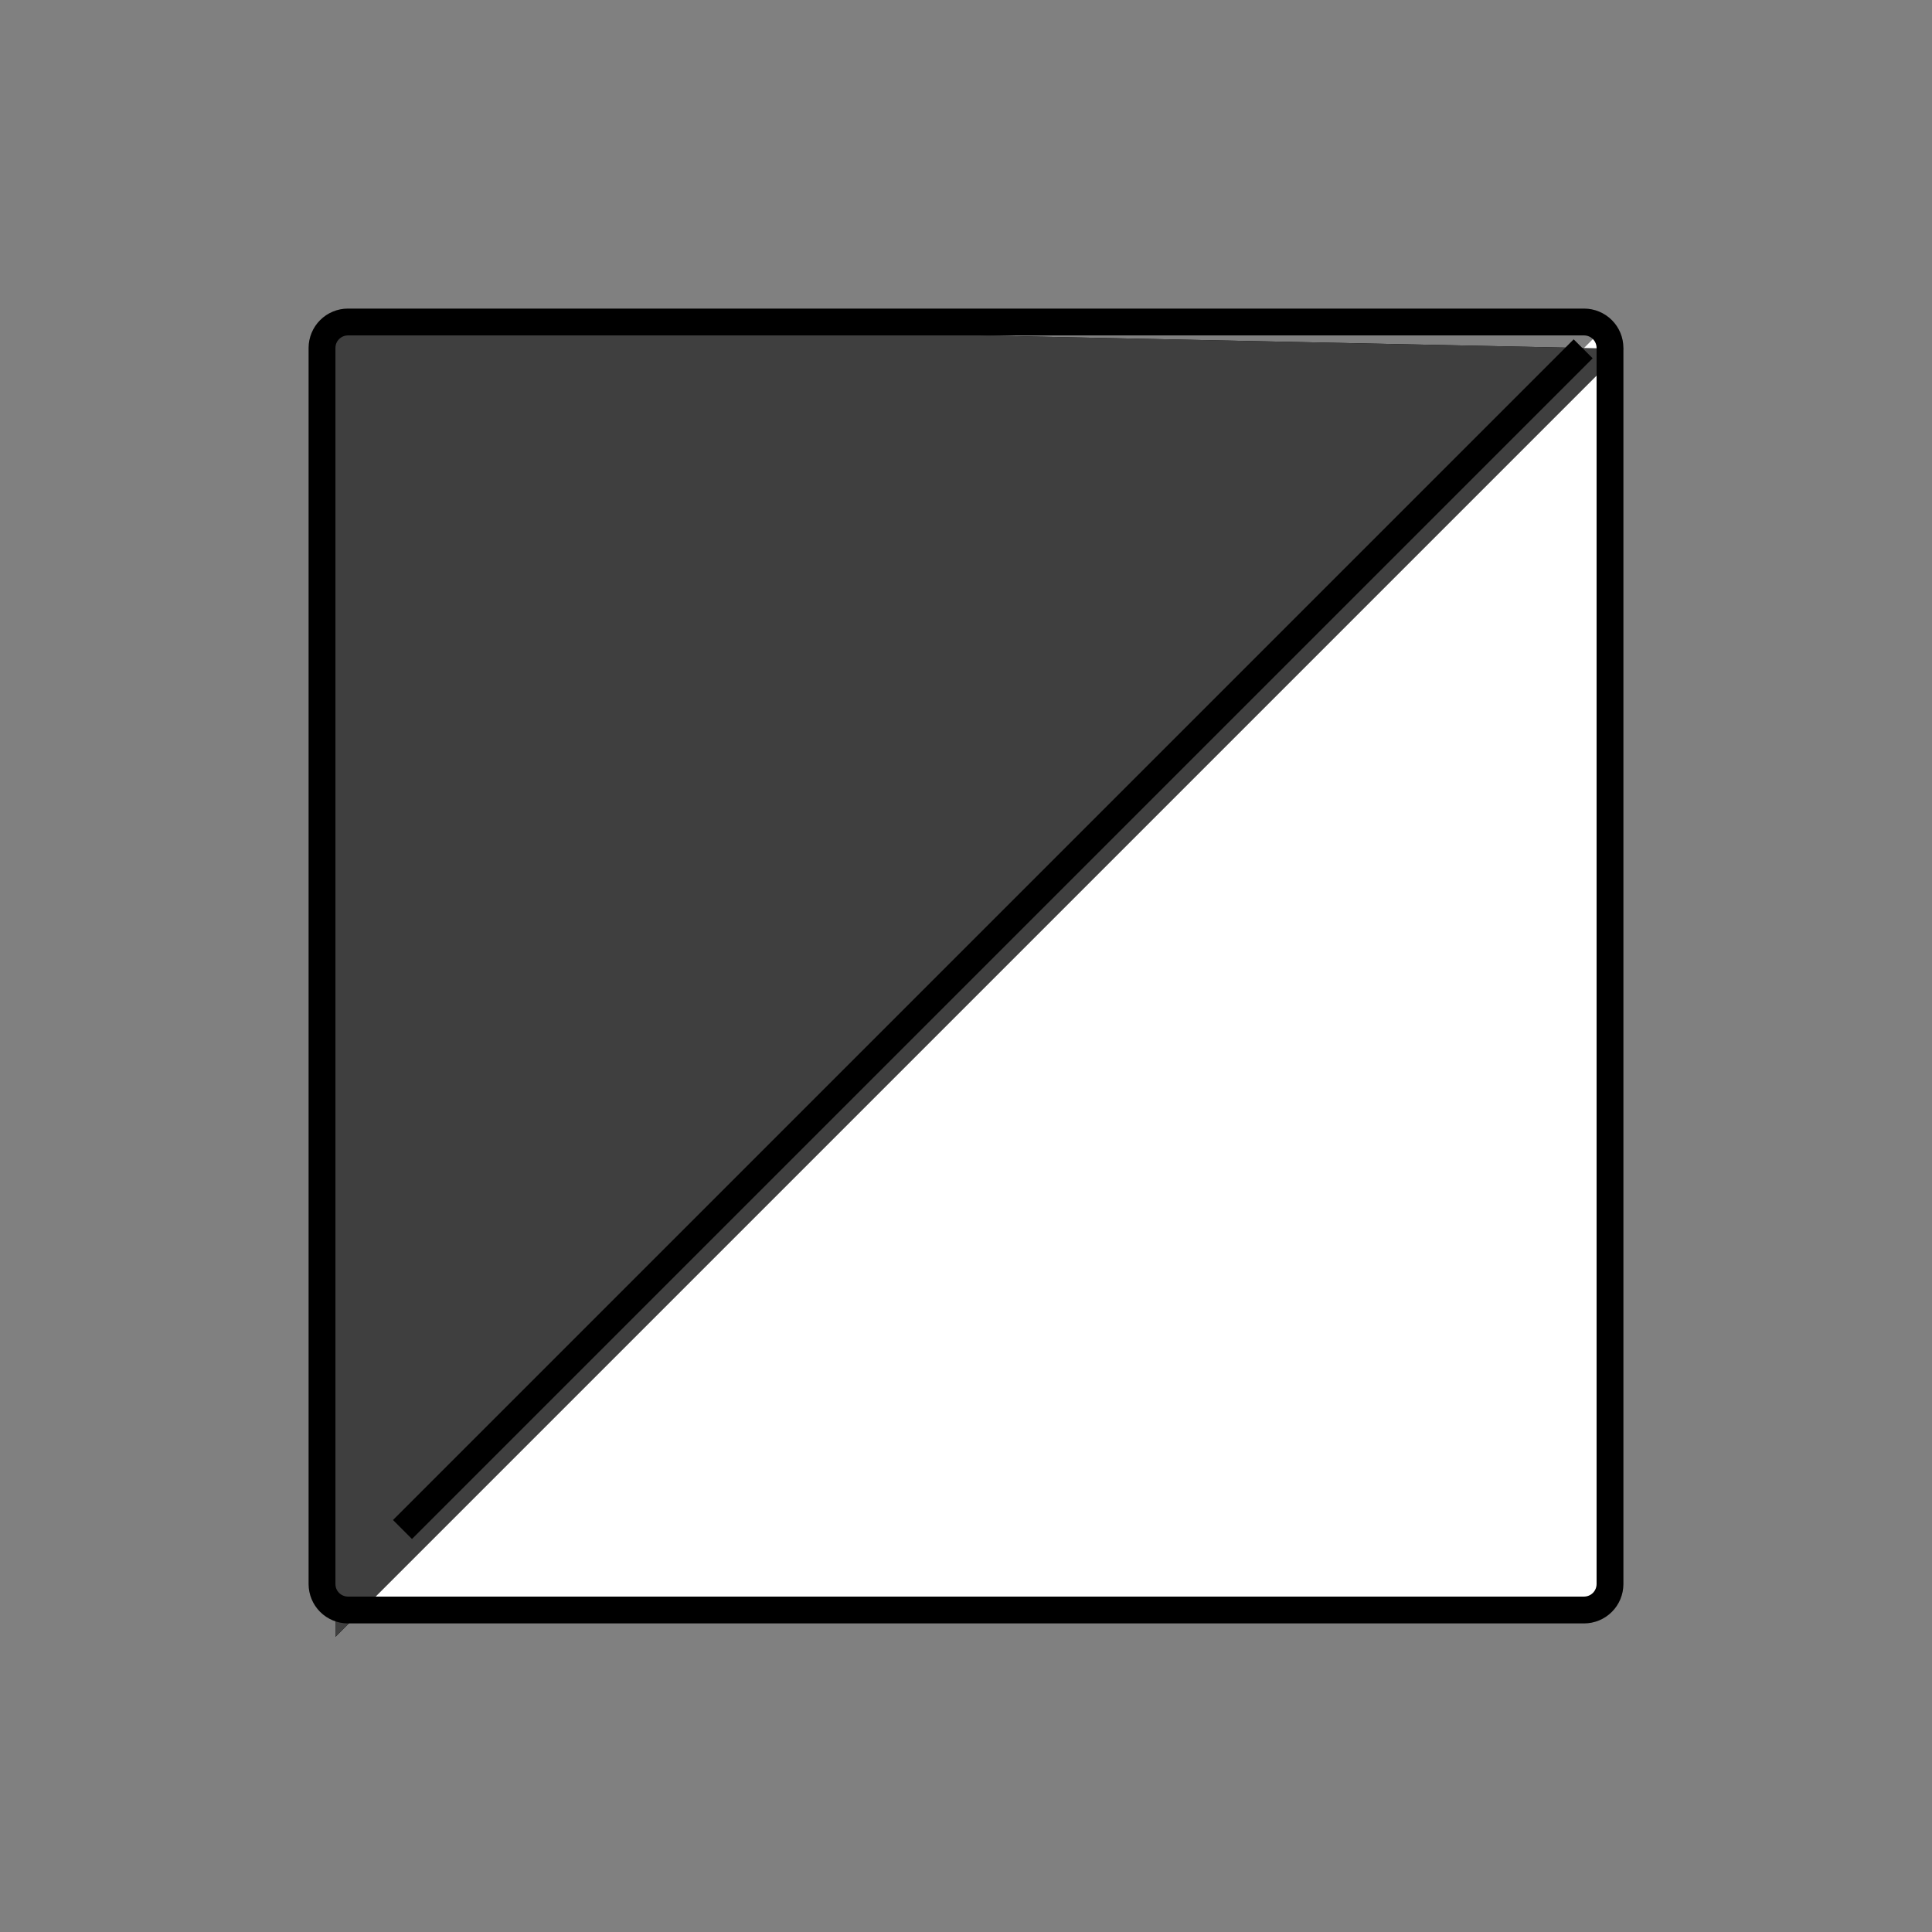 <svg id="emoji" viewBox="0 0 72 72" xmlns="http://www.w3.org/2000/svg" width="64" height="64">
  <rect x="0" y="0" width="72" height="72" fill="#808080" stroke="none"/>
  <g id="line-supplement">
    <path fill="#000" d="M12.5 12L60.5 13L12.5 61V12Z"/>
  </g>
  <g id="color">
    <path fill="#fff" d="M60 12V60H12L60 12Z"/>
    <path fill="#3F3F3F" d="M12.5 12L60.5 13L12.5 61V12Z"/>
  </g>
  <g id="line">
    <path fill="none" stroke="#000" strokeLinejoin="round" strokeWidth="2" d="M59.035 60H12.965C12.709 59.999 12.464 59.897 12.283 59.716C12.103 59.536 12.001 59.291 12 59.035V12.965C12.001 12.709 12.103 12.464 12.284 12.283C12.464 12.103 12.709 12.001 12.965 12H59.035C59.291 12.001 59.536 12.103 59.717 12.284C59.897 12.464 59.999 12.709 60 12.965V59.035C59.999 59.291 59.897 59.536 59.716 59.717C59.536 59.897 59.291 59.999 59.035 60V60Z"/>
    <path fill="none" stroke="#000" strokeLinecap="round" strokeWidth="2" d="M59 13L15 57"/>
  </g>
</svg>
